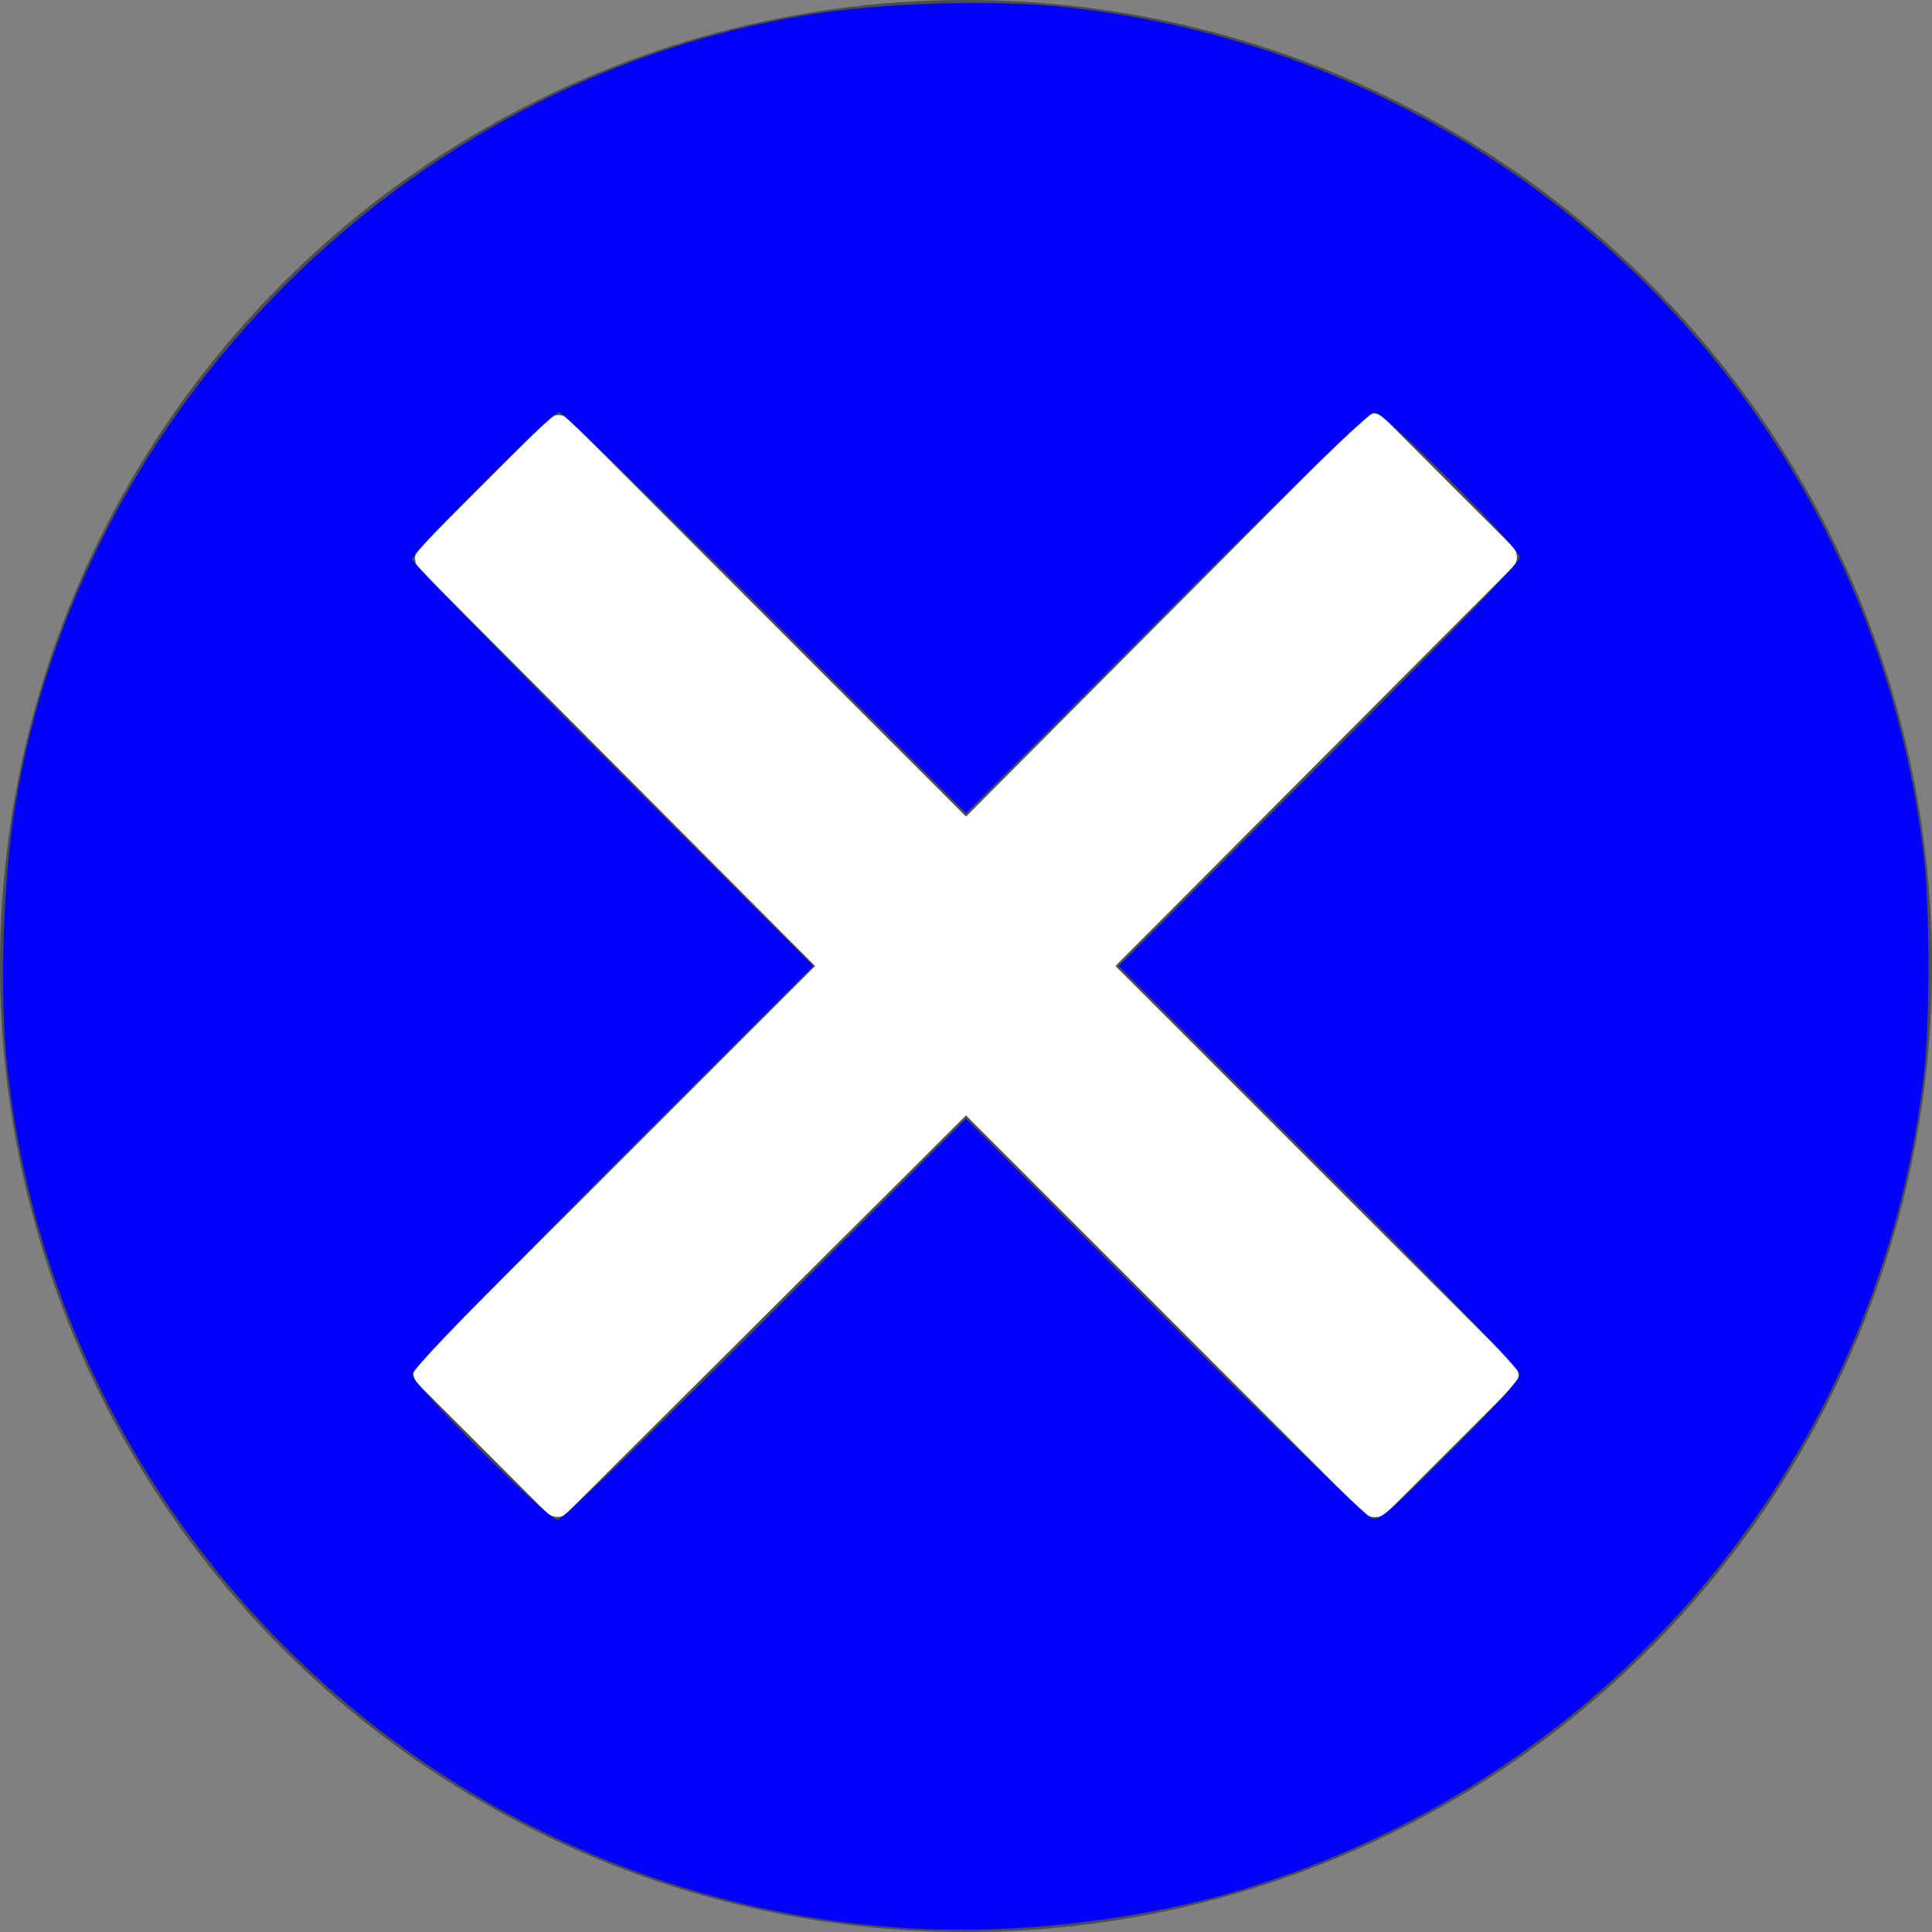 <?xml version="1.0" encoding="UTF-8" standalone="no"?>
<svg
   id="Layer_1"
   style="enable-background:new 0 0 128 128;"
   version="1.1"
   viewBox="0 0 128 128"
   xml:space="preserve"
   sodipodi:docname="close_32-32.svg"
   inkscape:version="1.2.2 (b0a8486541, 2022-12-01)"
   xmlns:inkscape="http://www.inkscape.org/namespaces/inkscape"
   xmlns:sodipodi="http://sodipodi.sourceforge.net/DTD/sodipodi-0.dtd"
   xmlns="http://www.w3.org/2000/svg"
   xmlns:svg="http://www.w3.org/2000/svg"><rect x="0" y="0" width="128" height="128" fill="#808080" stroke="none"/><defs
     id="defs11" /><sodipodi:namedview
     id="namedview9"
     pagecolor="#ffffff"
     bordercolor="#000000"
     borderopacity="0.25"
     inkscape:showpageshadow="2"
     inkscape:pageopacity="0.0"
     inkscape:pagecheckerboard="0"
     inkscape:deskcolor="#d1d1d1"
     showgrid="false"
     inkscape:zoom="4.1015625"
     inkscape:cx="63.878095"
     inkscape:cy="64.121905"
     inkscape:window-width="1366"
     inkscape:window-height="705"
     inkscape:window-x="-8"
     inkscape:window-y="-8"
     inkscape:window-maximized="1"
     inkscape:current-layer="Layer_1" /><style
     type="text/css"
     id="style2">
	.st0{fill:#4D4D4D;}
	.st1{fill:#FFFFFF;}
</style><circle
     class="st0"
     cx="64"
     cy="64"
     r="64"
     id="circle4" /><path
     class="st1"
     d="M100.3,90.4L73.9,64l26.3-26.4c0.4-0.4,0.4-1,0-1.4l-8.5-8.5c-0.4-0.4-1-0.4-1.4,0L64,54.1L37.7,27.8  c-0.4-0.4-1-0.4-1.4,0l-8.5,8.5c-0.4,0.4-0.4,1,0,1.4L54,64L27.7,90.3c-0.4,0.4-0.4,1,0,1.4l8.5,8.5c0.4,0.4,1.1,0.4,1.4,0L64,73.9  l26.3,26.3c0.4,0.4,1.1,0.4,1.5,0.1l8.5-8.5C100.7,91.4,100.7,90.8,100.3,90.4z"
     id="path6" /><path
     style="fill:#0000ff;stroke-width:0.244"
     d="M 61.806,127.824 C 30.181,126.76 3.993,102.415 0.494,70.827 -0.04,66.007 0.185,58.358 1.007,53.394 5.398,26.862 26.862,5.398 53.394,1.007 58.431,0.173 65.808,-0.05 70.705,0.484 100.625,3.744 124.22,27.288 127.502,57.157 c 0.146,1.332 0.266,4.411 0.266,6.843 0,2.431 -0.12,5.51 -0.266,6.843 -2.802,25.498 -20.584,46.882 -45.187,54.339 -6.162,1.868 -13.897,2.864 -20.51,2.642 z M 50.709,87.407 64.004,74.12 77.168,87.292 c 7.254,7.259 13.422,13.238 13.738,13.319 0.495,0.127 1.21,-0.488 5.181,-4.454 2.93,-2.927 4.607,-4.781 4.607,-5.093 0,-0.323 -4.532,-5.023 -13.287,-13.776 L 74.12,64.004 87.407,50.709 C 95.725,42.386 100.693,37.239 100.693,36.947 c 0,-0.655 -8.969,-9.64 -9.623,-9.64 -0.331,0 -4.922,4.426 -13.782,13.287 L 64.004,53.88 50.709,40.593 C 43.397,33.286 37.251,27.307 37.052,27.307 c -0.471,0 -9.745,9.279 -9.745,9.749 0,0.197 5.979,6.341 13.287,13.653 L 53.88,64.004 40.593,77.289 c -8.861,8.86 -13.287,13.45 -13.287,13.782 0,0.654 8.985,9.623 9.64,9.623 0.293,0 5.44,-4.969 13.763,-13.287 z"
     id="path186" /></svg>
